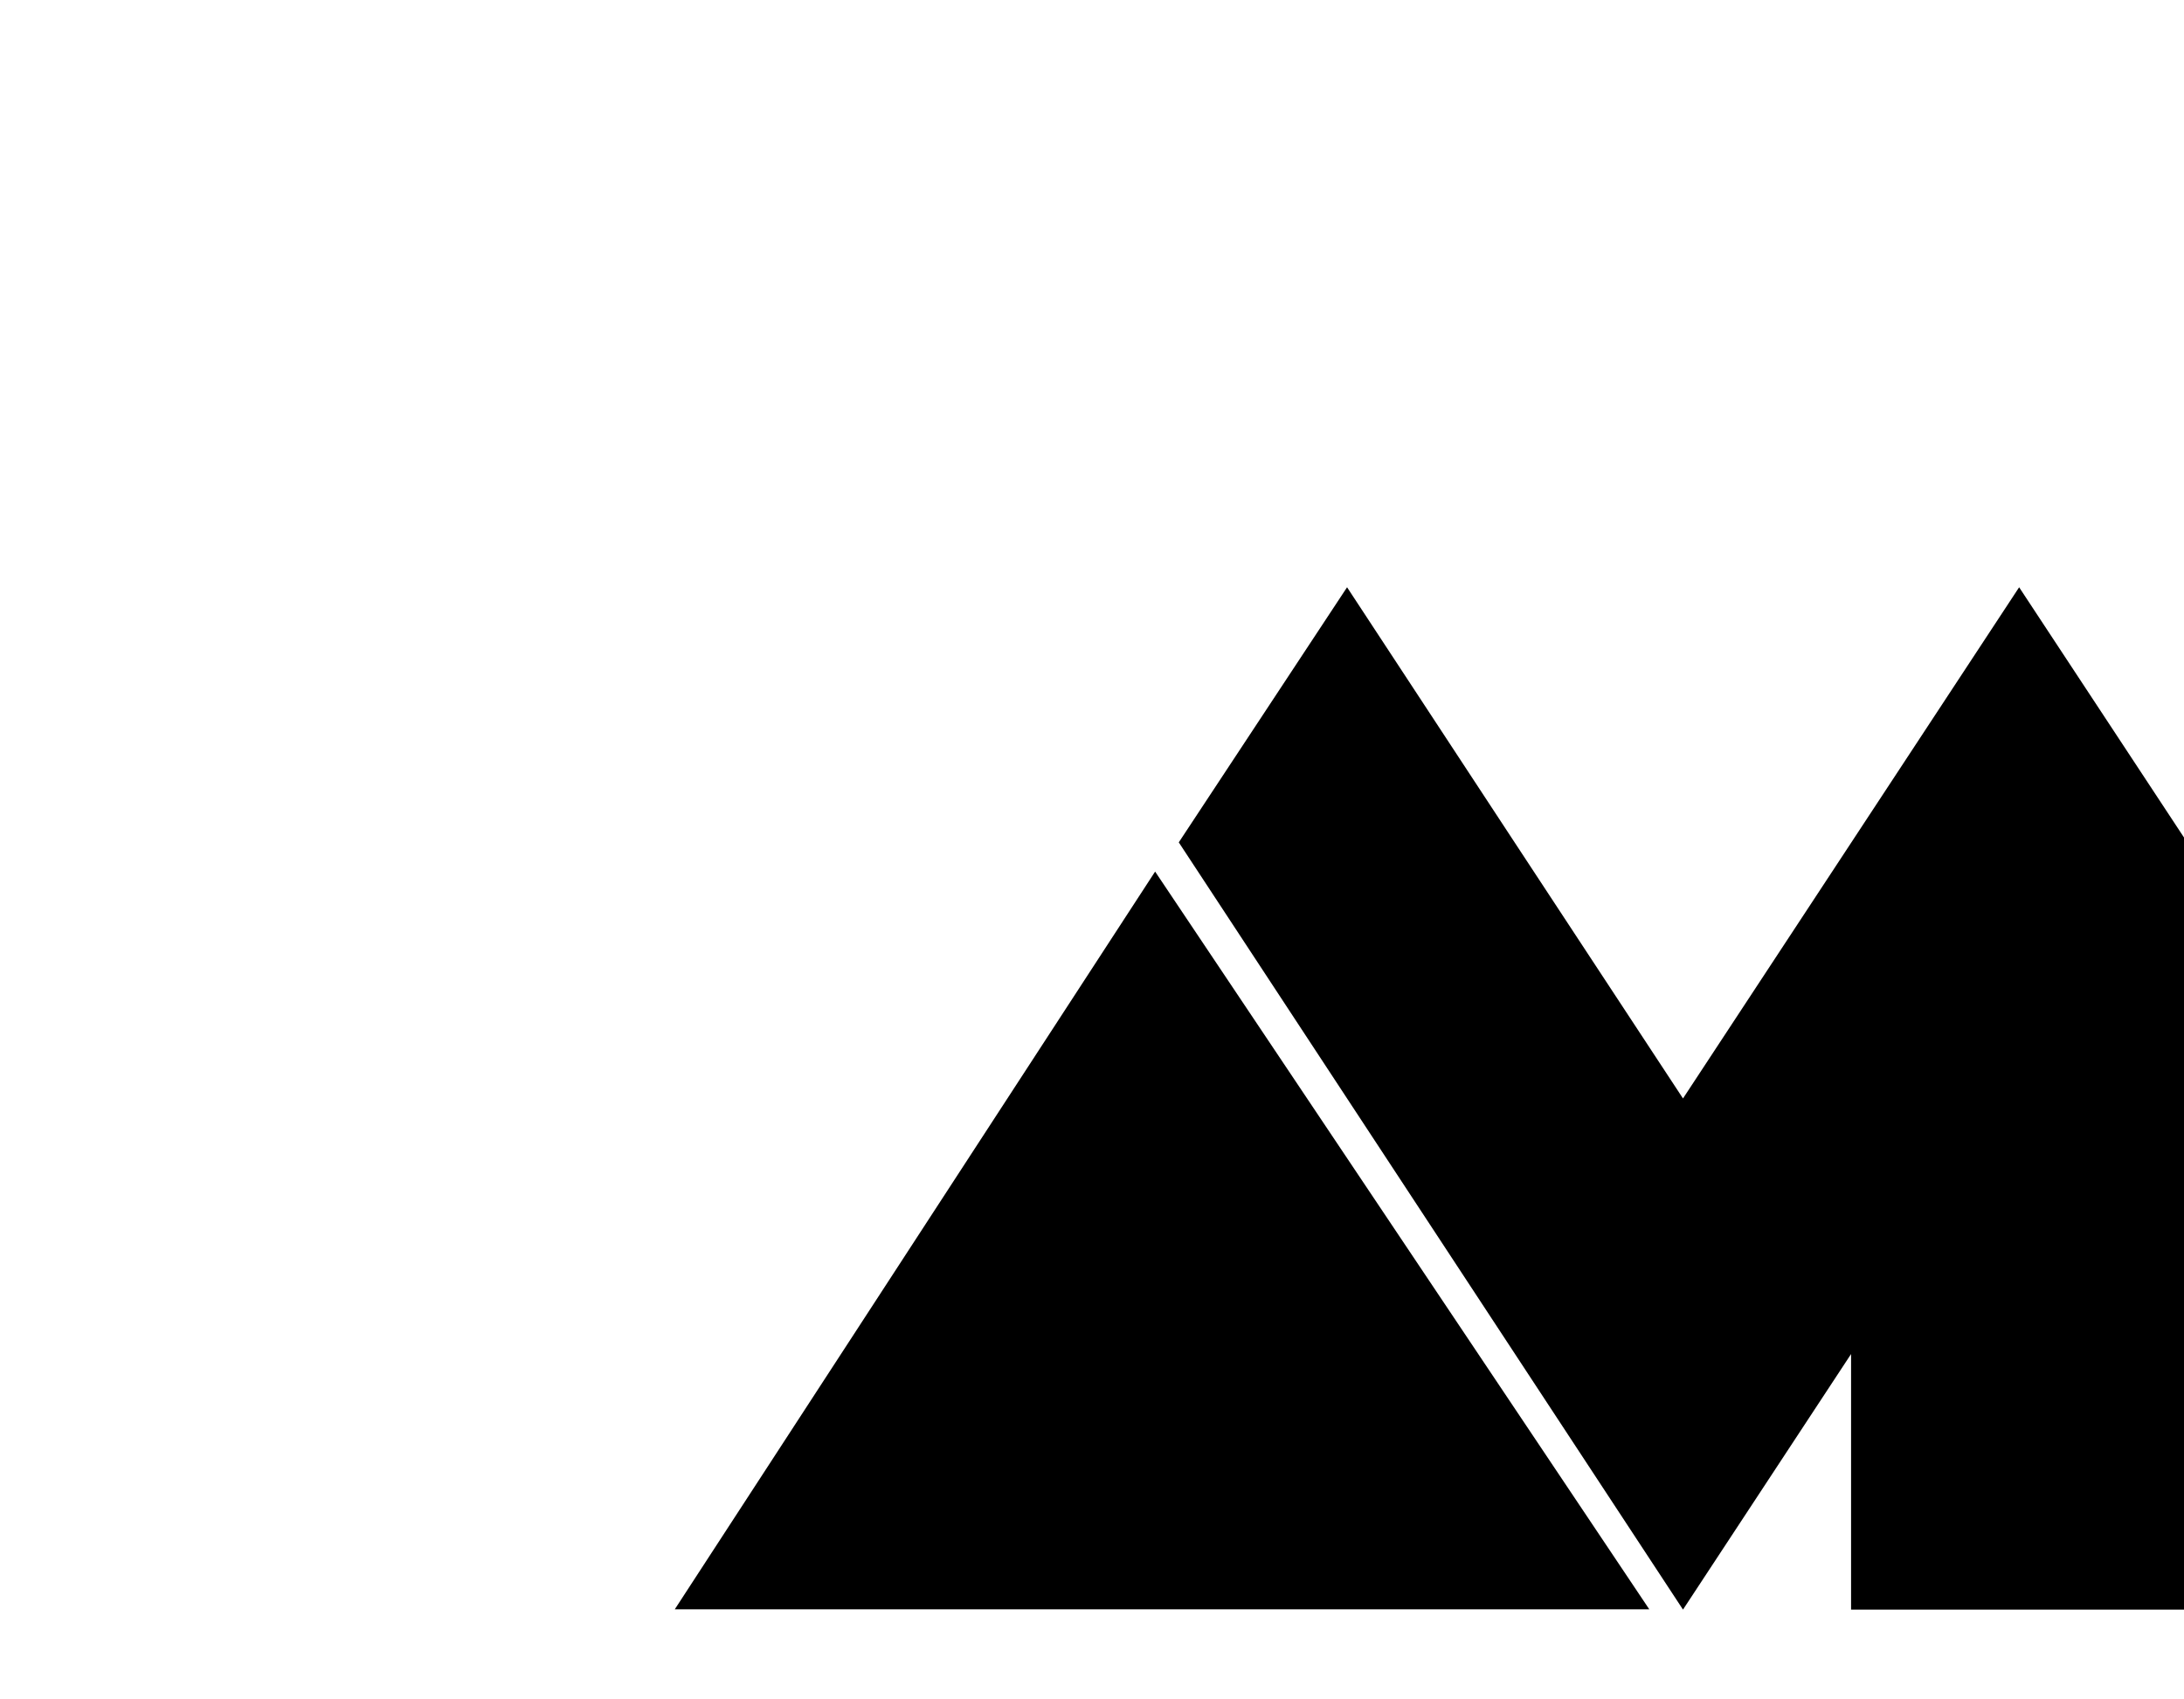 <?xml version="1.0" encoding="UTF-8" standalone="no"?>
<!DOCTYPE svg PUBLIC "-//W3C//DTD SVG 1.1//EN" "http://www.w3.org/Graphics/SVG/1.1/DTD/svg11.dtd">
<svg width="100%" height="100%" viewBox="0 0 1600 1245" version="1.1" xmlns="http://www.w3.org/2000/svg" xmlns:xlink="http://www.w3.org/1999/xlink" xml:space="preserve" xmlns:serif="http://www.serif.com/" style="fill-rule:evenodd;clip-rule:evenodd;stroke-linejoin:round;stroke-miterlimit:2;">
    <g transform="matrix(0.695,0,0,0.604,440.635,148.838)">
                        <path d="M962.875,775.984L1140.04,1086.02L1494.37,465.945L1671.54,775.394L1671.54,1706.1L1317.21,1706.1L1317.21,1396.06L1140.04,1706.06L785.935,1086.02L608.545,775.394L785.935,465.945L962.875,775.984Z"/>
                    </g>
                    <g transform="matrix(0.695,0,0,0.604,243.402,145.11)">
                        <path d="M1388.3,1711.9L361.062,1711.9L867.4,816.998L1388.3,1711.9Z"/>
                    </g>
</svg>

